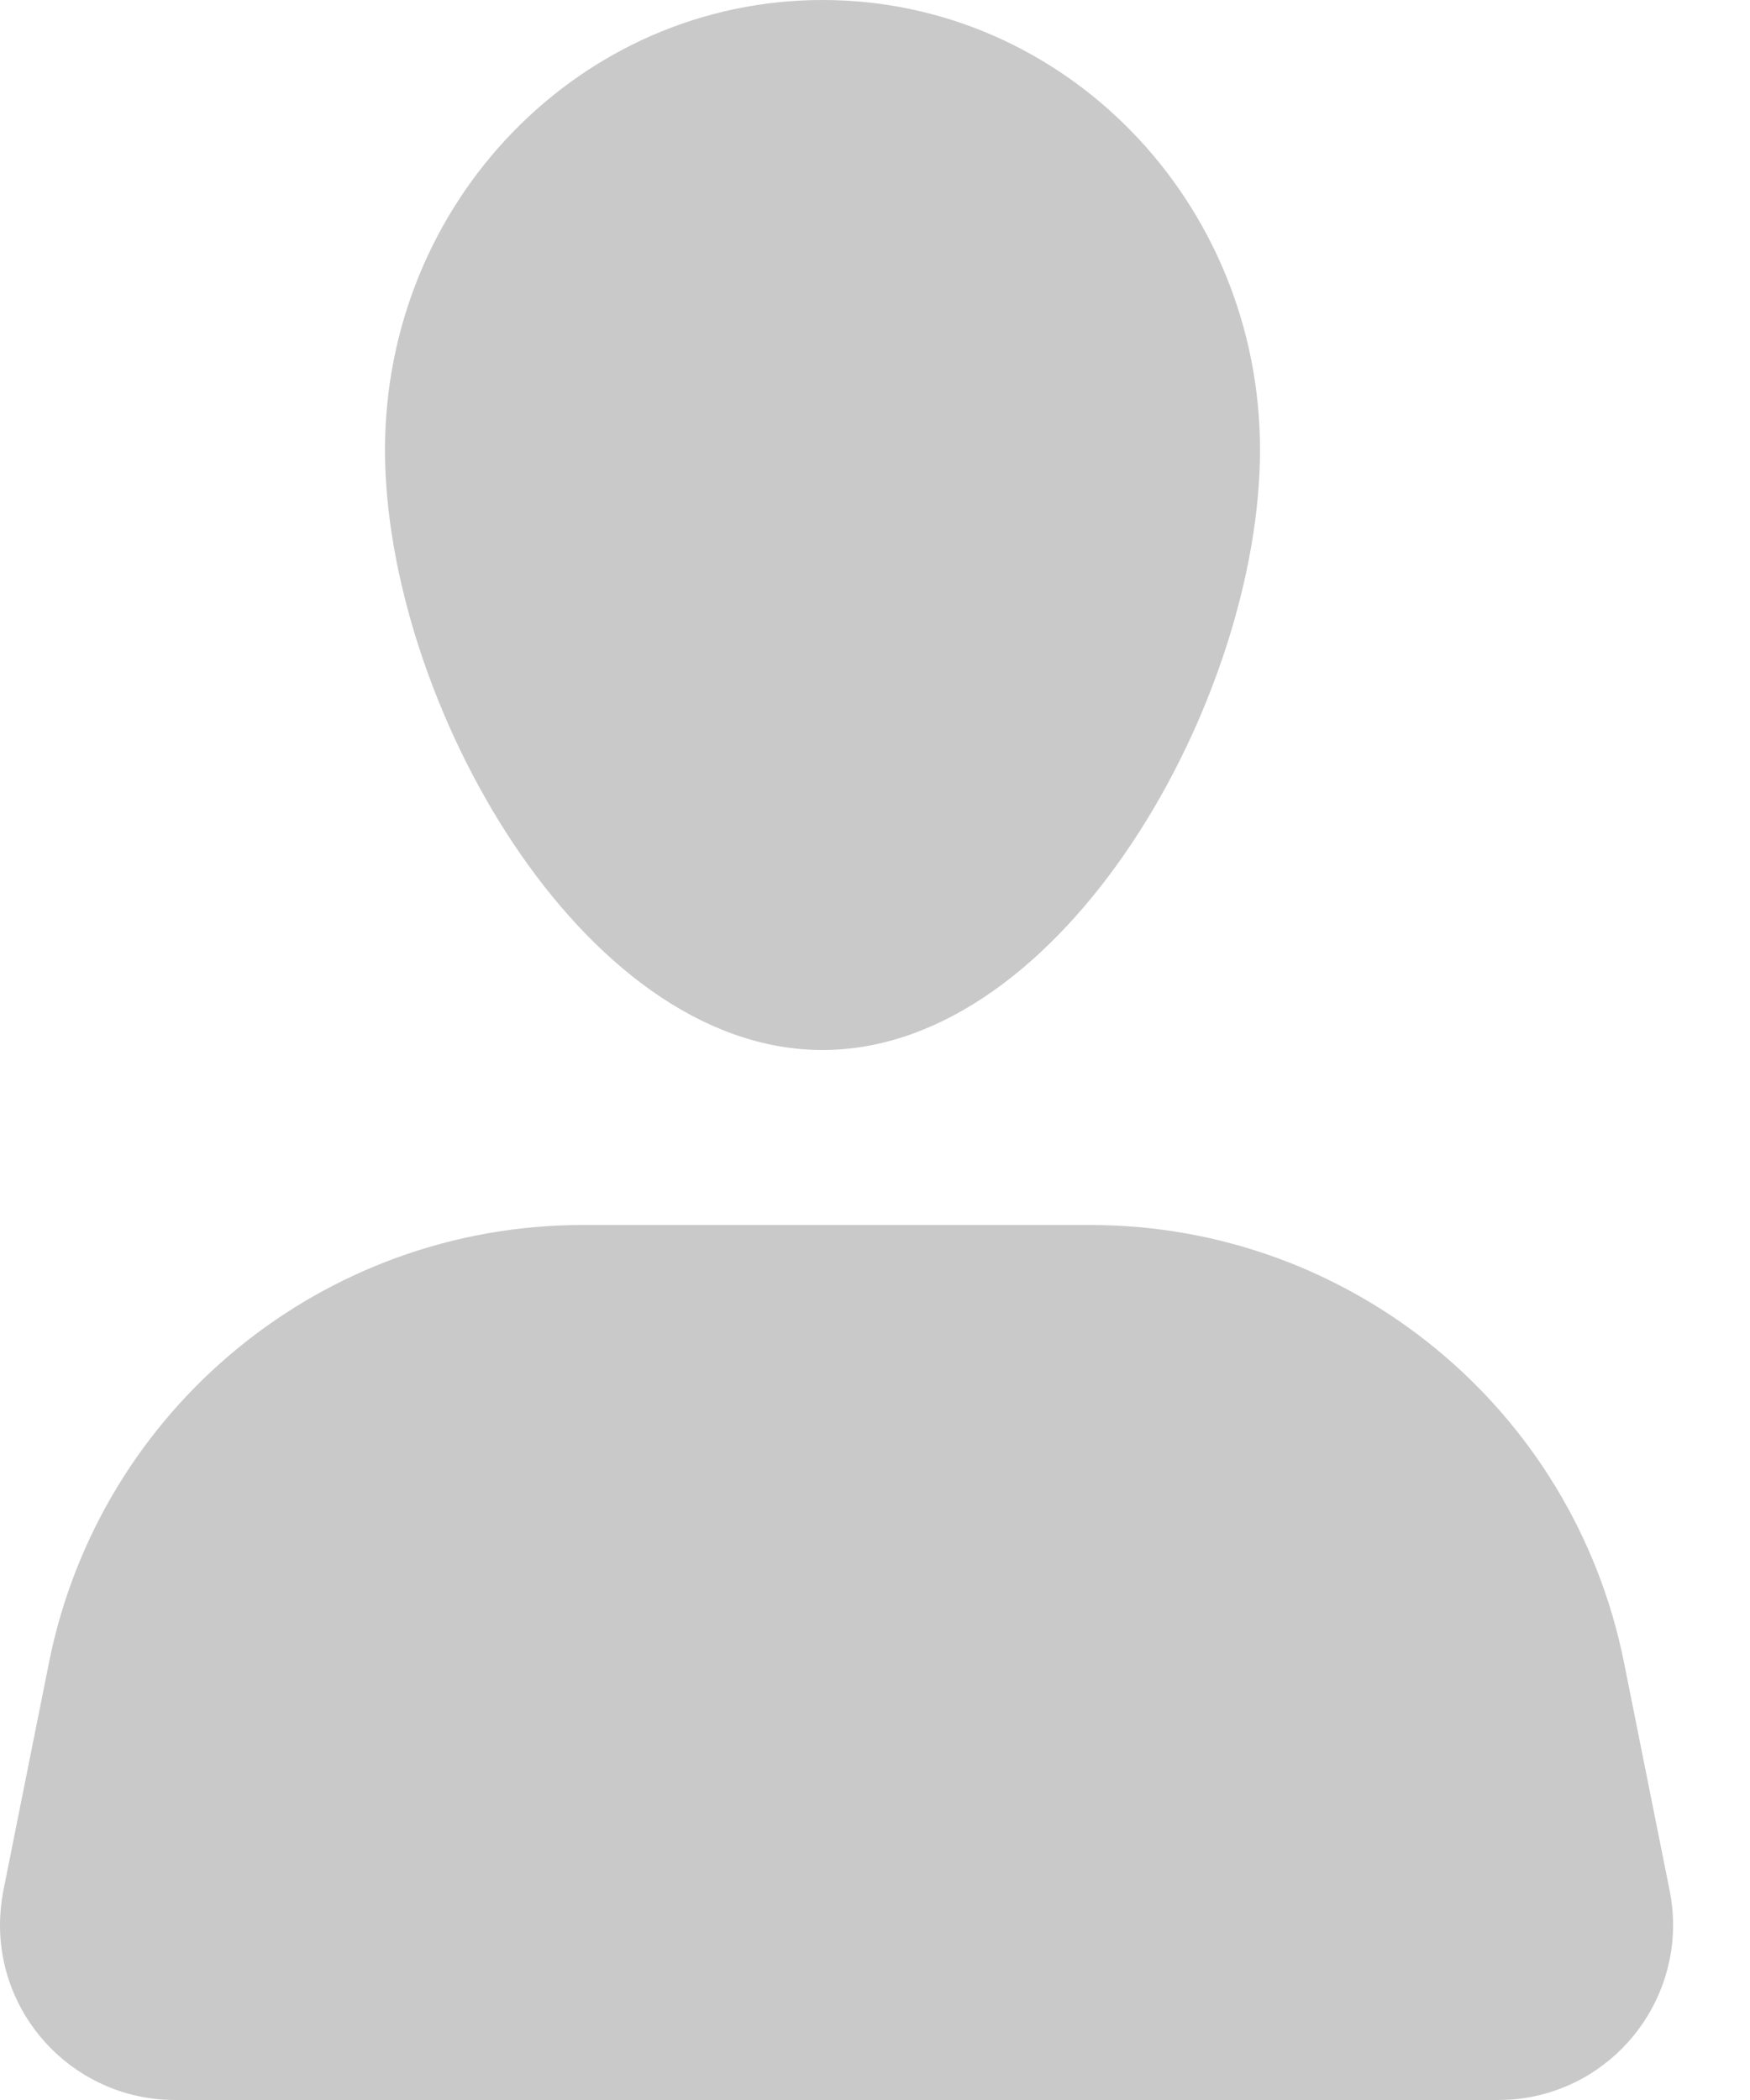 <?xml version="1.0" encoding="UTF-8" standalone="no"?>
<svg width="10px" height="12px" viewBox="0 0 10 12" version="1.1" xmlns="http://www.w3.org/2000/svg" xmlns:xlink="http://www.w3.org/1999/xlink">
    <!-- Generator: Sketch 50.2 (55047) - http://www.bohemiancoding.com/sketch -->
    <title>Combined Shape</title>
    <desc>Created with Sketch.</desc>
    <defs></defs>
    <g id="Page-1" stroke="none" stroke-width="1" fill="none" fill-rule="evenodd">
        <g id="Nova-Corps---Mobile" transform="translate(-222, -2811)" fill="#C9C9C9">
            <path d="M225.33,2818 L228.231,2818 C229.713,2818 230.989,2819.046 231.28,2820.5 L231.541,2821.804 C231.649,2822.345 231.298,2822.872 230.757,2822.981 C230.692,2822.994 230.626,2823 230.56,2823 L223,2823 C222.448,2823 222,2822.552 222,2822 C222,2821.934 222.007,2821.868 222.019,2821.804 L222.28,2820.5 C222.571,2819.046 223.847,2818 225.33,2818 Z M226.7,2817 C225.319,2817 224.2,2814.992 224.2,2813.571 C224.2,2812.151 225.319,2811 226.7,2811 C228.081,2811 229.2,2812.151 229.2,2813.571 C229.2,2814.992 228.081,2817 226.7,2817 Z" id="Combined-Shape"></path>
        </g>
    </g>
</svg>